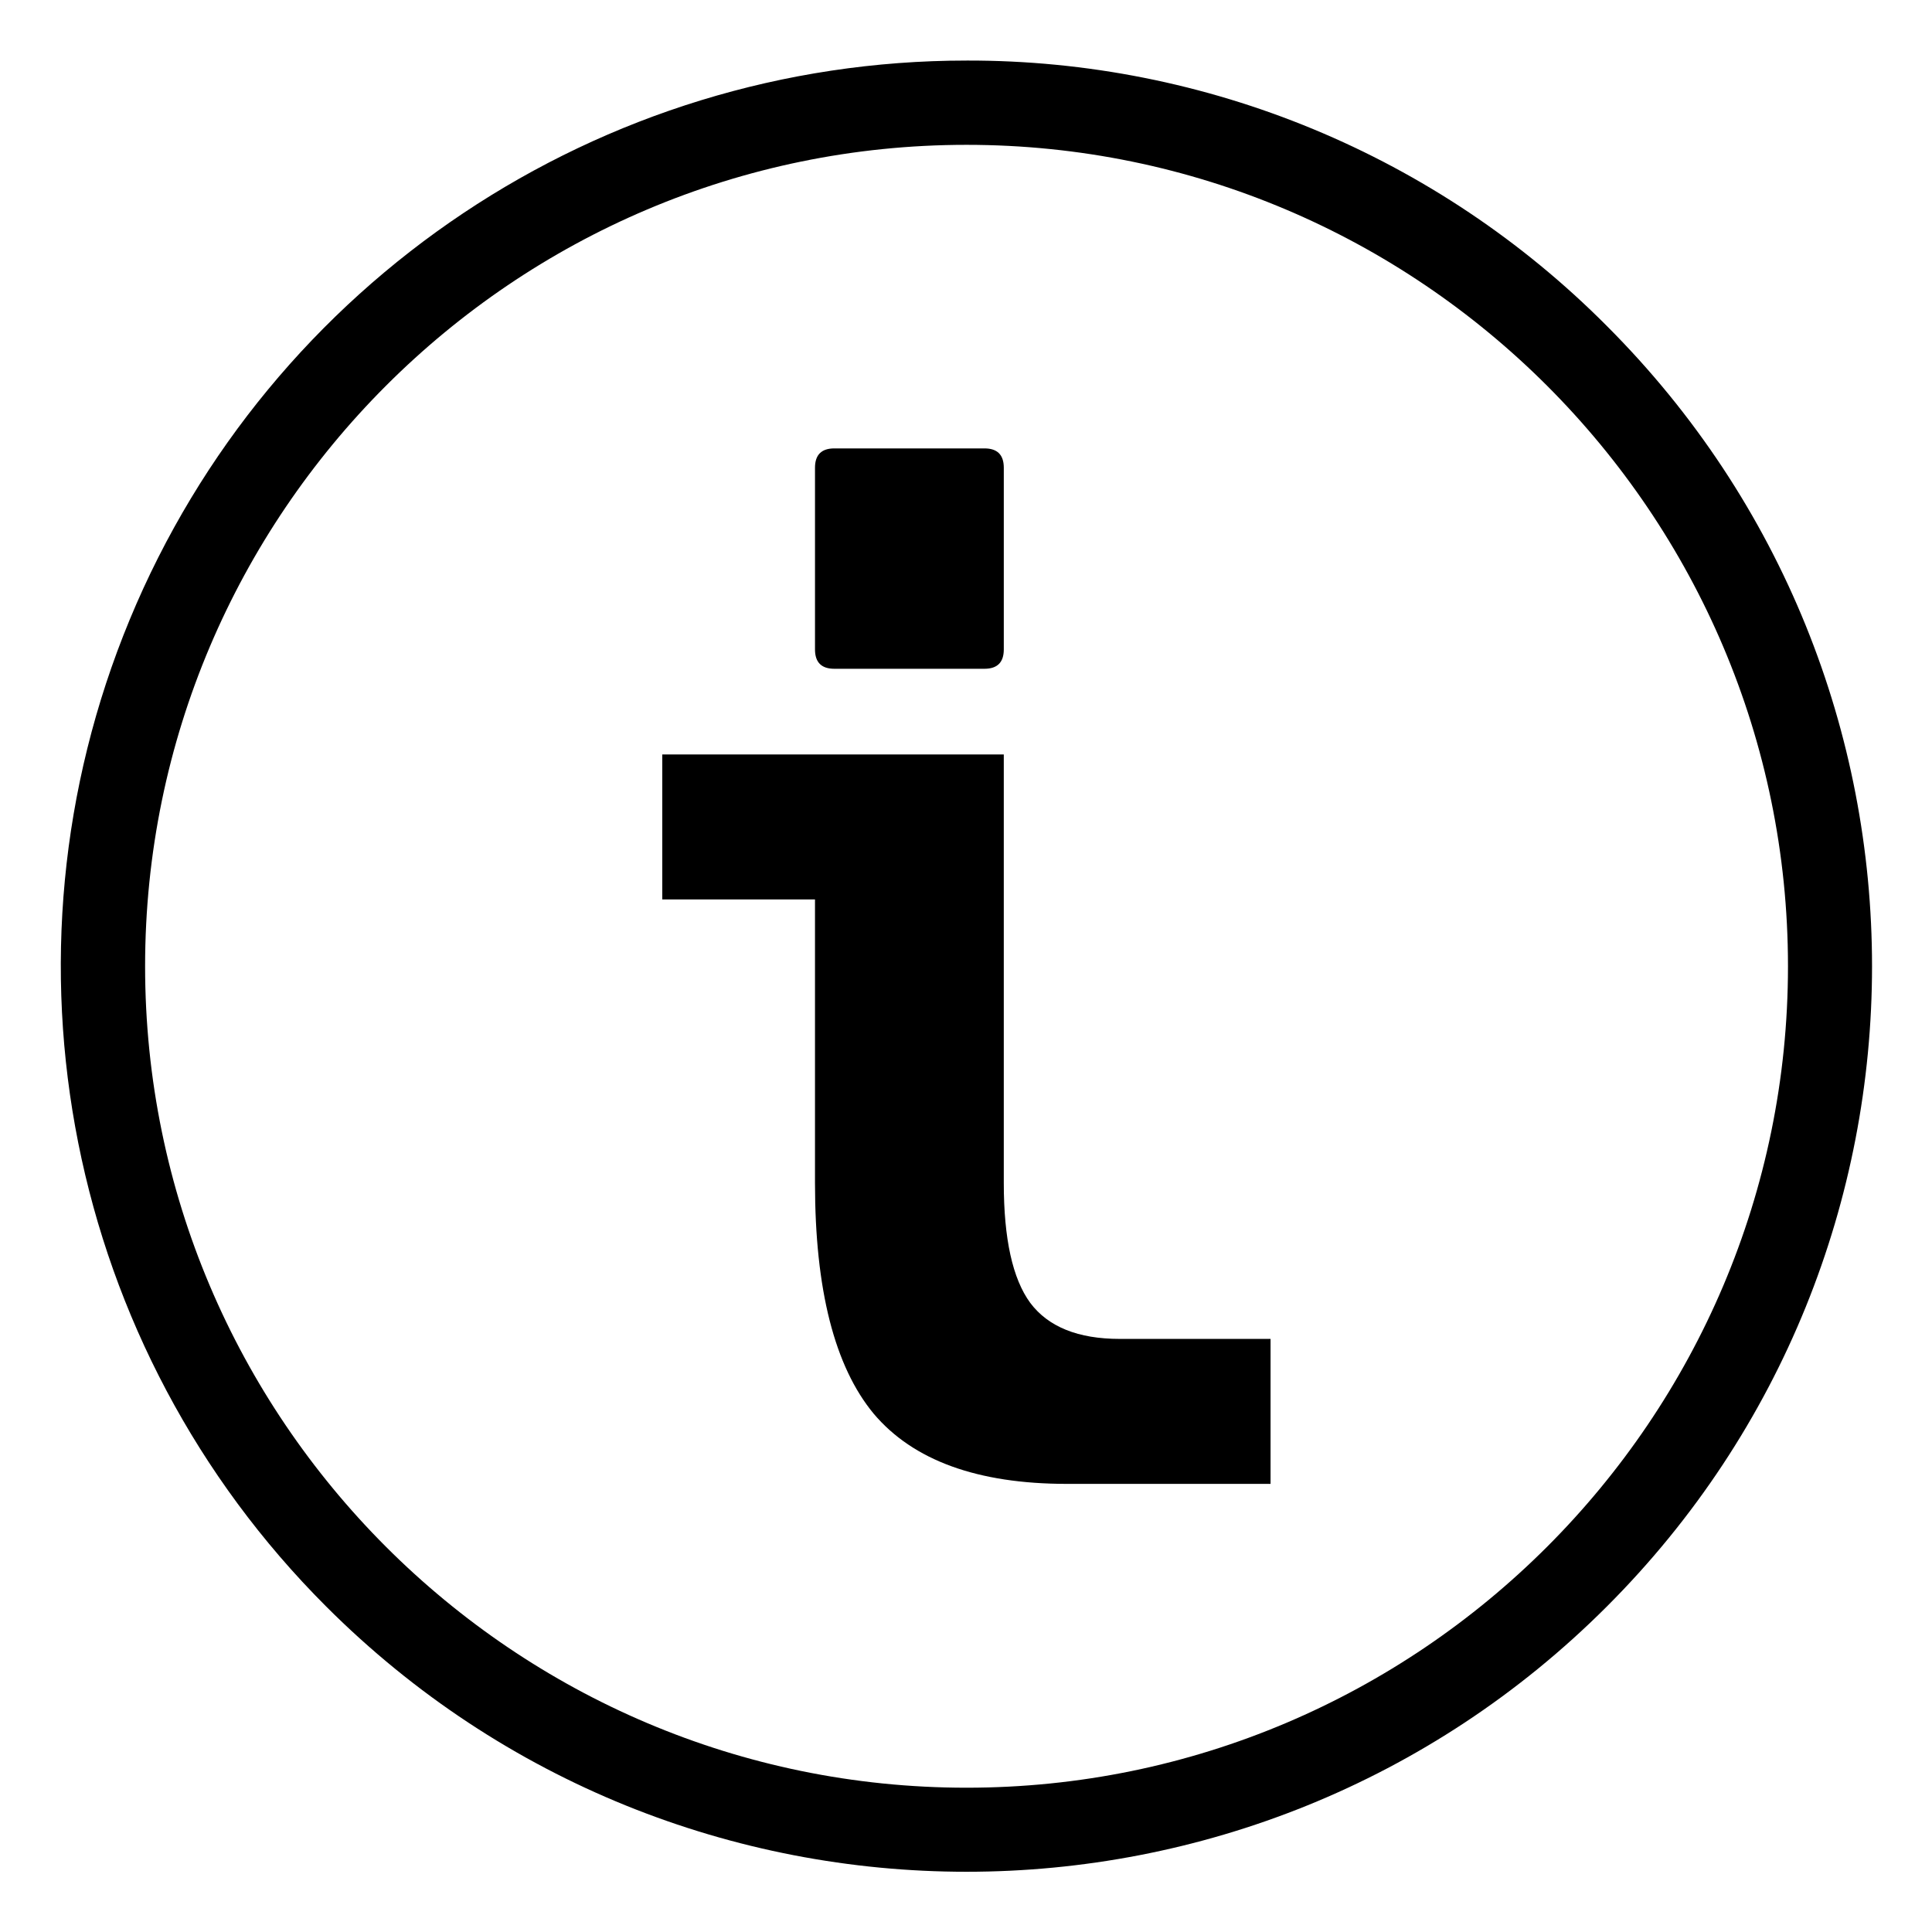<?xml version="1.0" encoding="UTF-8"?>
<svg width="572pt" height="572pt" version="1.1" viewBox="-18 -18 572.01 572" xmlns="http://www.w3.org/2000/svg">
 <path d="m268.16-0.074c-108.46-0.02-206.24 65.309-247.75 165.51-41.496 100.21-18.543 215.54 58.172 292.21 104.7 104.7 274.45 104.7 379.15 0s104.7-274.45 0-379.15c-50.168-50.453-118.43-78.746-189.58-78.574zm0 511.36c-134.07 0-243.2-109.13-243.2-243.21s109.13-243.2 243.2-243.2 243.21 109.13 243.21 243.2-109.13 243.21-243.21 243.21z"/>
 <g stroke-width="9.768" aria-label="i">
  <path d="m229.02 180q-5.723 0-5.723-5.723v-53.799q0-5.723 5.723-5.723h44.451q5.723 0 5.723 5.723v53.799q0 5.723-5.723 5.723zm68.87 241.33q-39.681 0-57.233-20.795-17.361-20.985-17.361-68.298v-83.942h-45.214v-42.925h101.11v126.87q0 24.801 7.822 35.484 8.013 10.683 26.518 10.683h44.642v42.925z" stroke-width="9.768"/>
 </g>
</svg>
